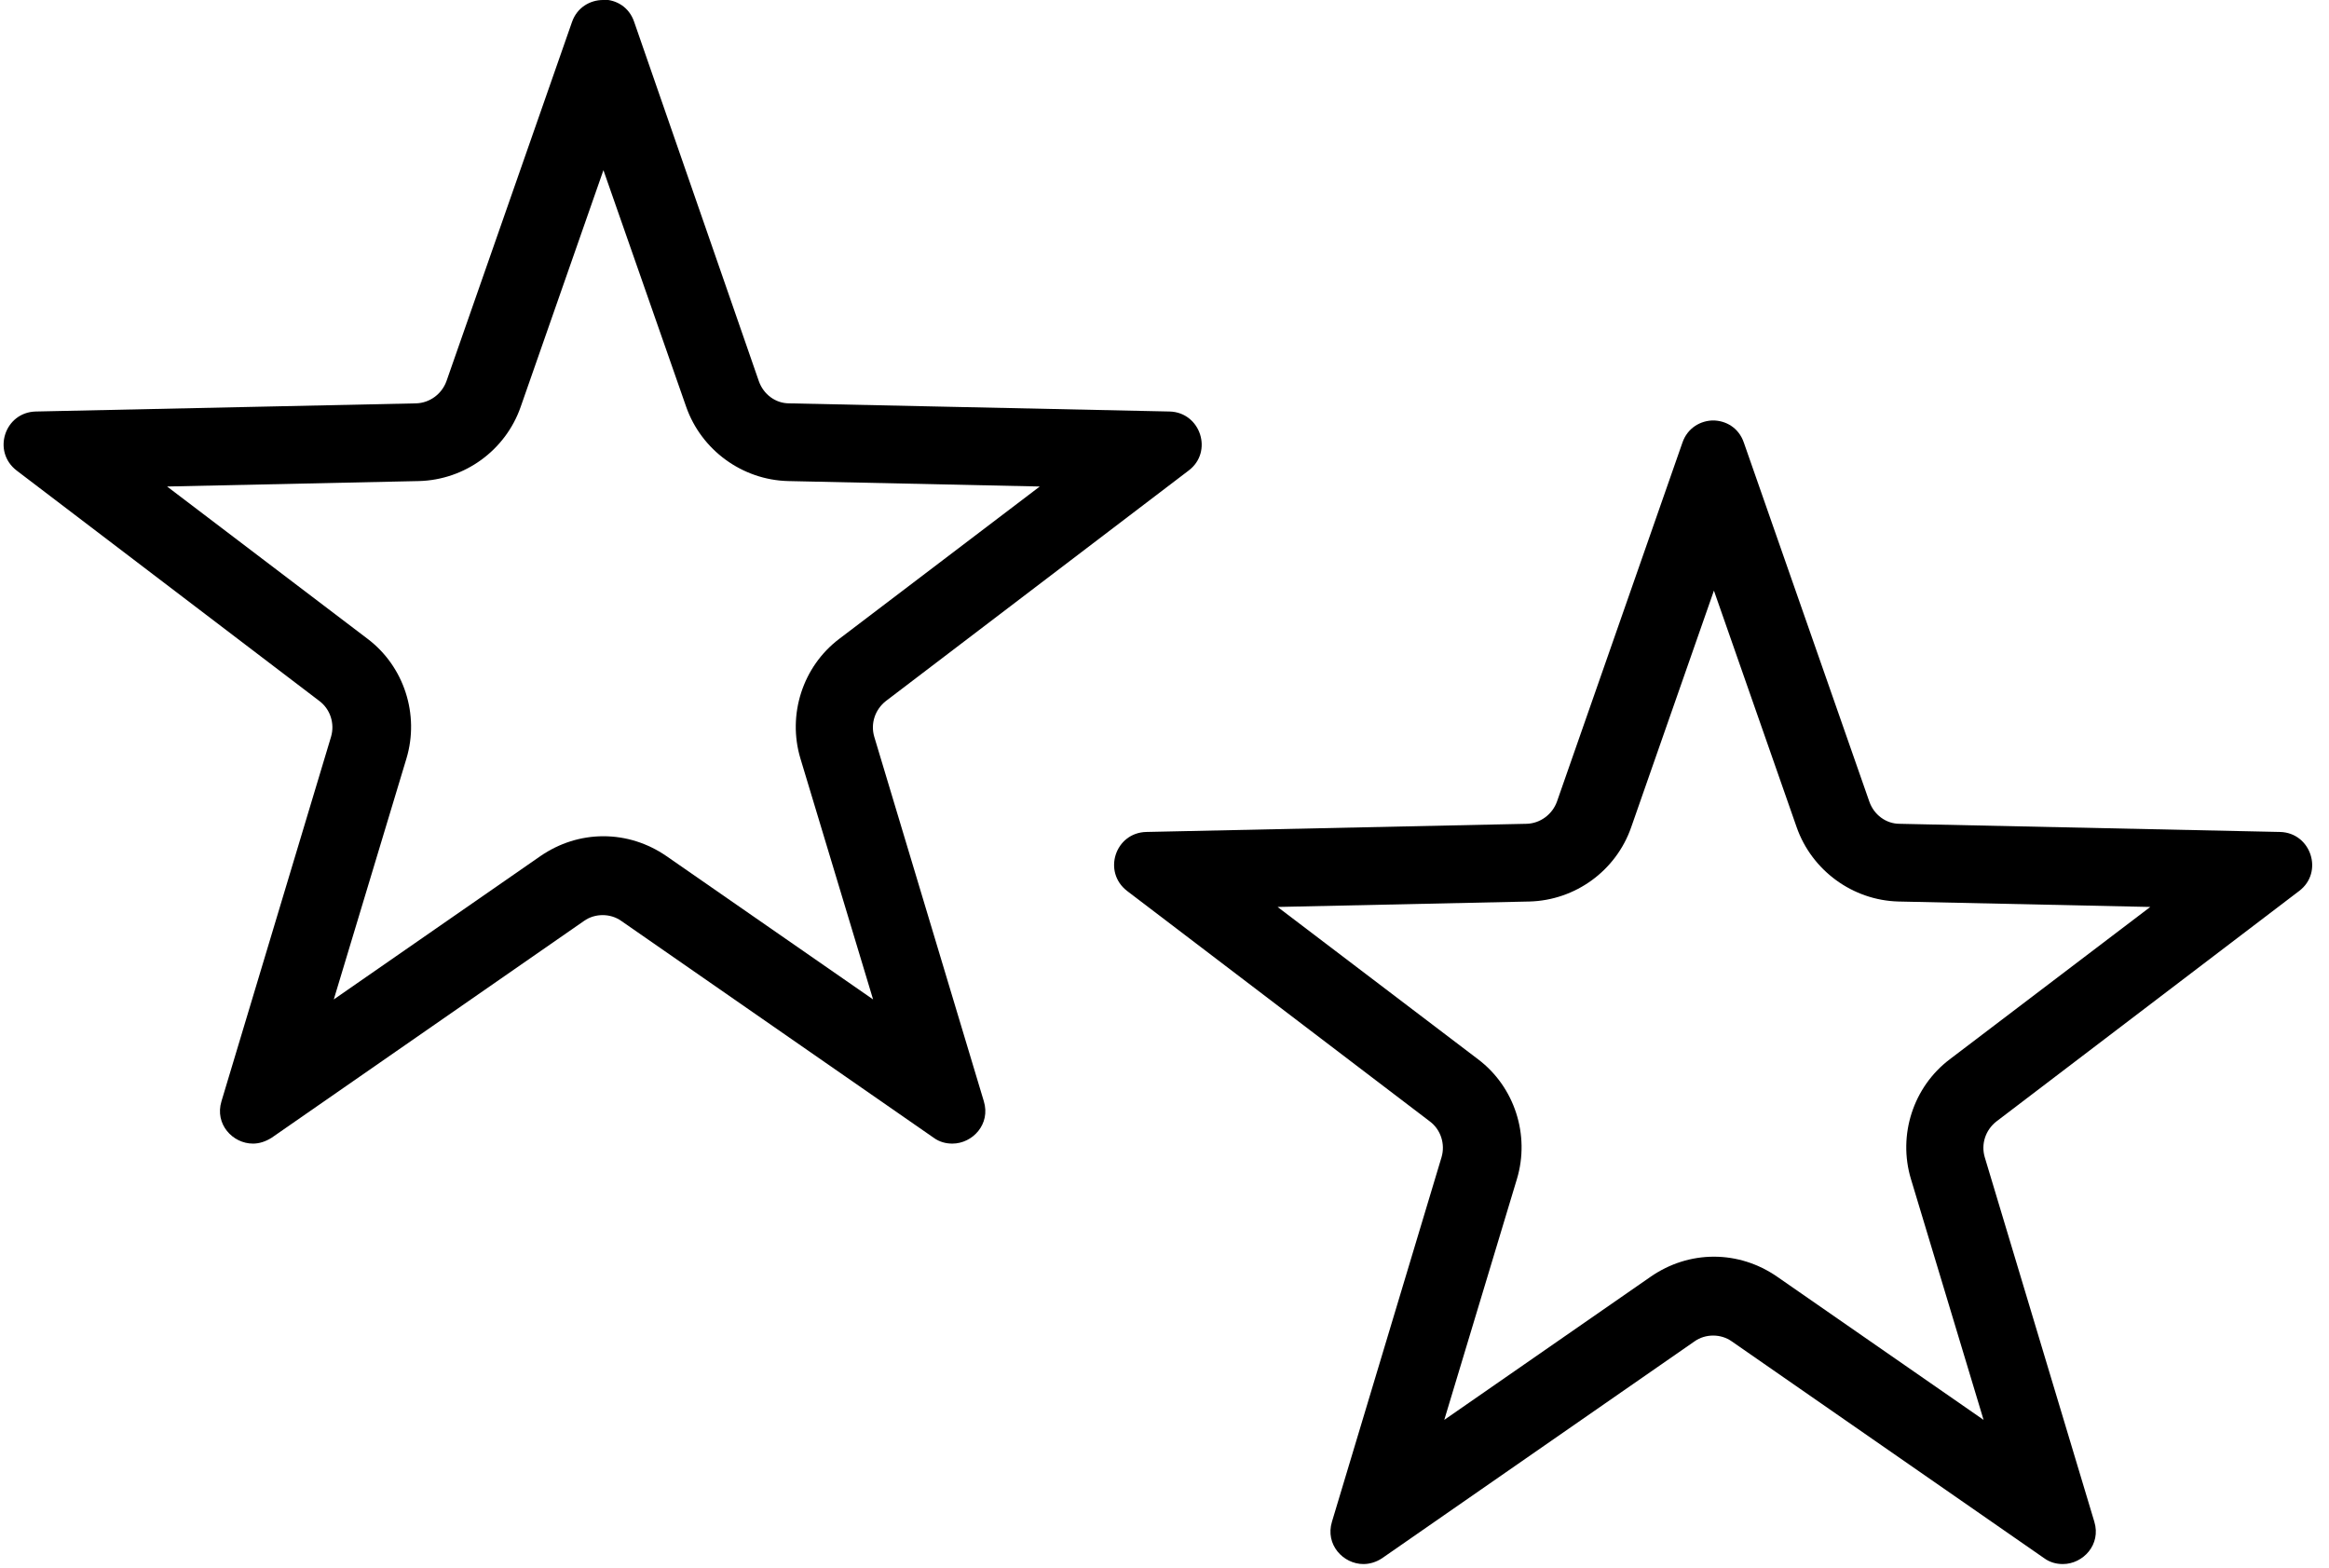 <?xml version="1.0" encoding="UTF-8"?>
<svg id="Layer_1" data-name="Layer 1" xmlns="http://www.w3.org/2000/svg" viewBox="0 0 59.94 40.35">
  <defs>
    <style>
      .cls-1 {
        fill: #000;
        stroke-width: 0px;
      }
    </style>
  </defs>
  <path class="cls-1" d="M44.1,15.17l2.14,6.12c.39,1.11,1.44,1.88,2.62,1.91l6.48.14-5.16,3.92c-.94.71-1.34,1.95-1,3.08l1.87,6.2-5.32-3.69c-.48-.33-1.04-.51-1.62-.51s-1.14.18-1.62.51l-5.32,3.69,1.87-6.2c.34-1.13-.06-2.37-1-3.08l-5.16-3.92,6.48-.14c1.18-.03,2.23-.79,2.62-1.91l2.14-6.12M44.1,10.82c-.33,0-.67.19-.8.57l-3.23,9.24c-.12.33-.43.56-.78.57l-9.79.21c-.8.02-1.13,1.03-.49,1.52l7.79,5.93c.28.21.4.58.3.92l-2.82,9.38c-.18.59.29,1.09.81,1.09.16,0,.33-.05.48-.15l8.04-5.58c.14-.1.31-.15.48-.15s.34.05.48.15l8.04,5.58c.15.11.32.15.48.15.52,0,.99-.5.81-1.09l-2.82-9.38c-.1-.34.02-.7.3-.92l7.79-5.93c.64-.48.31-1.5-.49-1.52l-9.79-.21c-.35,0-.66-.23-.78-.57l-3.23-9.24c-.13-.38-.46-.57-.8-.57h0Z"/>
  <path class="cls-1" d="M15.52,4.35l2.14,6.12c.39,1.11,1.44,1.88,2.62,1.91l6.48.14-5.16,3.92c-.94.71-1.34,1.95-1,3.08l1.87,6.2-5.32-3.69c-.48-.33-1.04-.51-1.62-.51s-1.14.18-1.62.51l-5.32,3.69,1.87-6.2c.34-1.13-.06-2.37-1-3.08l-5.16-3.92,6.48-.14c1.18-.03,2.23-.79,2.62-1.91l2.14-6.12M15.52,0c-.33,0-.67.19-.8.57l-3.23,9.24c-.12.33-.43.56-.78.57l-9.79.21c-.8.02-1.13,1.03-.49,1.52l7.79,5.93c.28.21.4.58.3.92l-2.82,9.38c-.18.59.29,1.09.81,1.09.16,0,.32-.05.48-.15l8.04-5.58c.14-.1.31-.15.48-.15s.34.05.48.15l8.04,5.58c.15.11.32.15.48.15.52,0,.99-.5.81-1.09l-2.82-9.38c-.1-.34.02-.7.3-.92l7.79-5.93c.64-.48.31-1.5-.49-1.52l-9.79-.21c-.35,0-.66-.23-.78-.57L16.32.56c-.13-.38-.46-.57-.8-.57h0Z"/>
</svg>